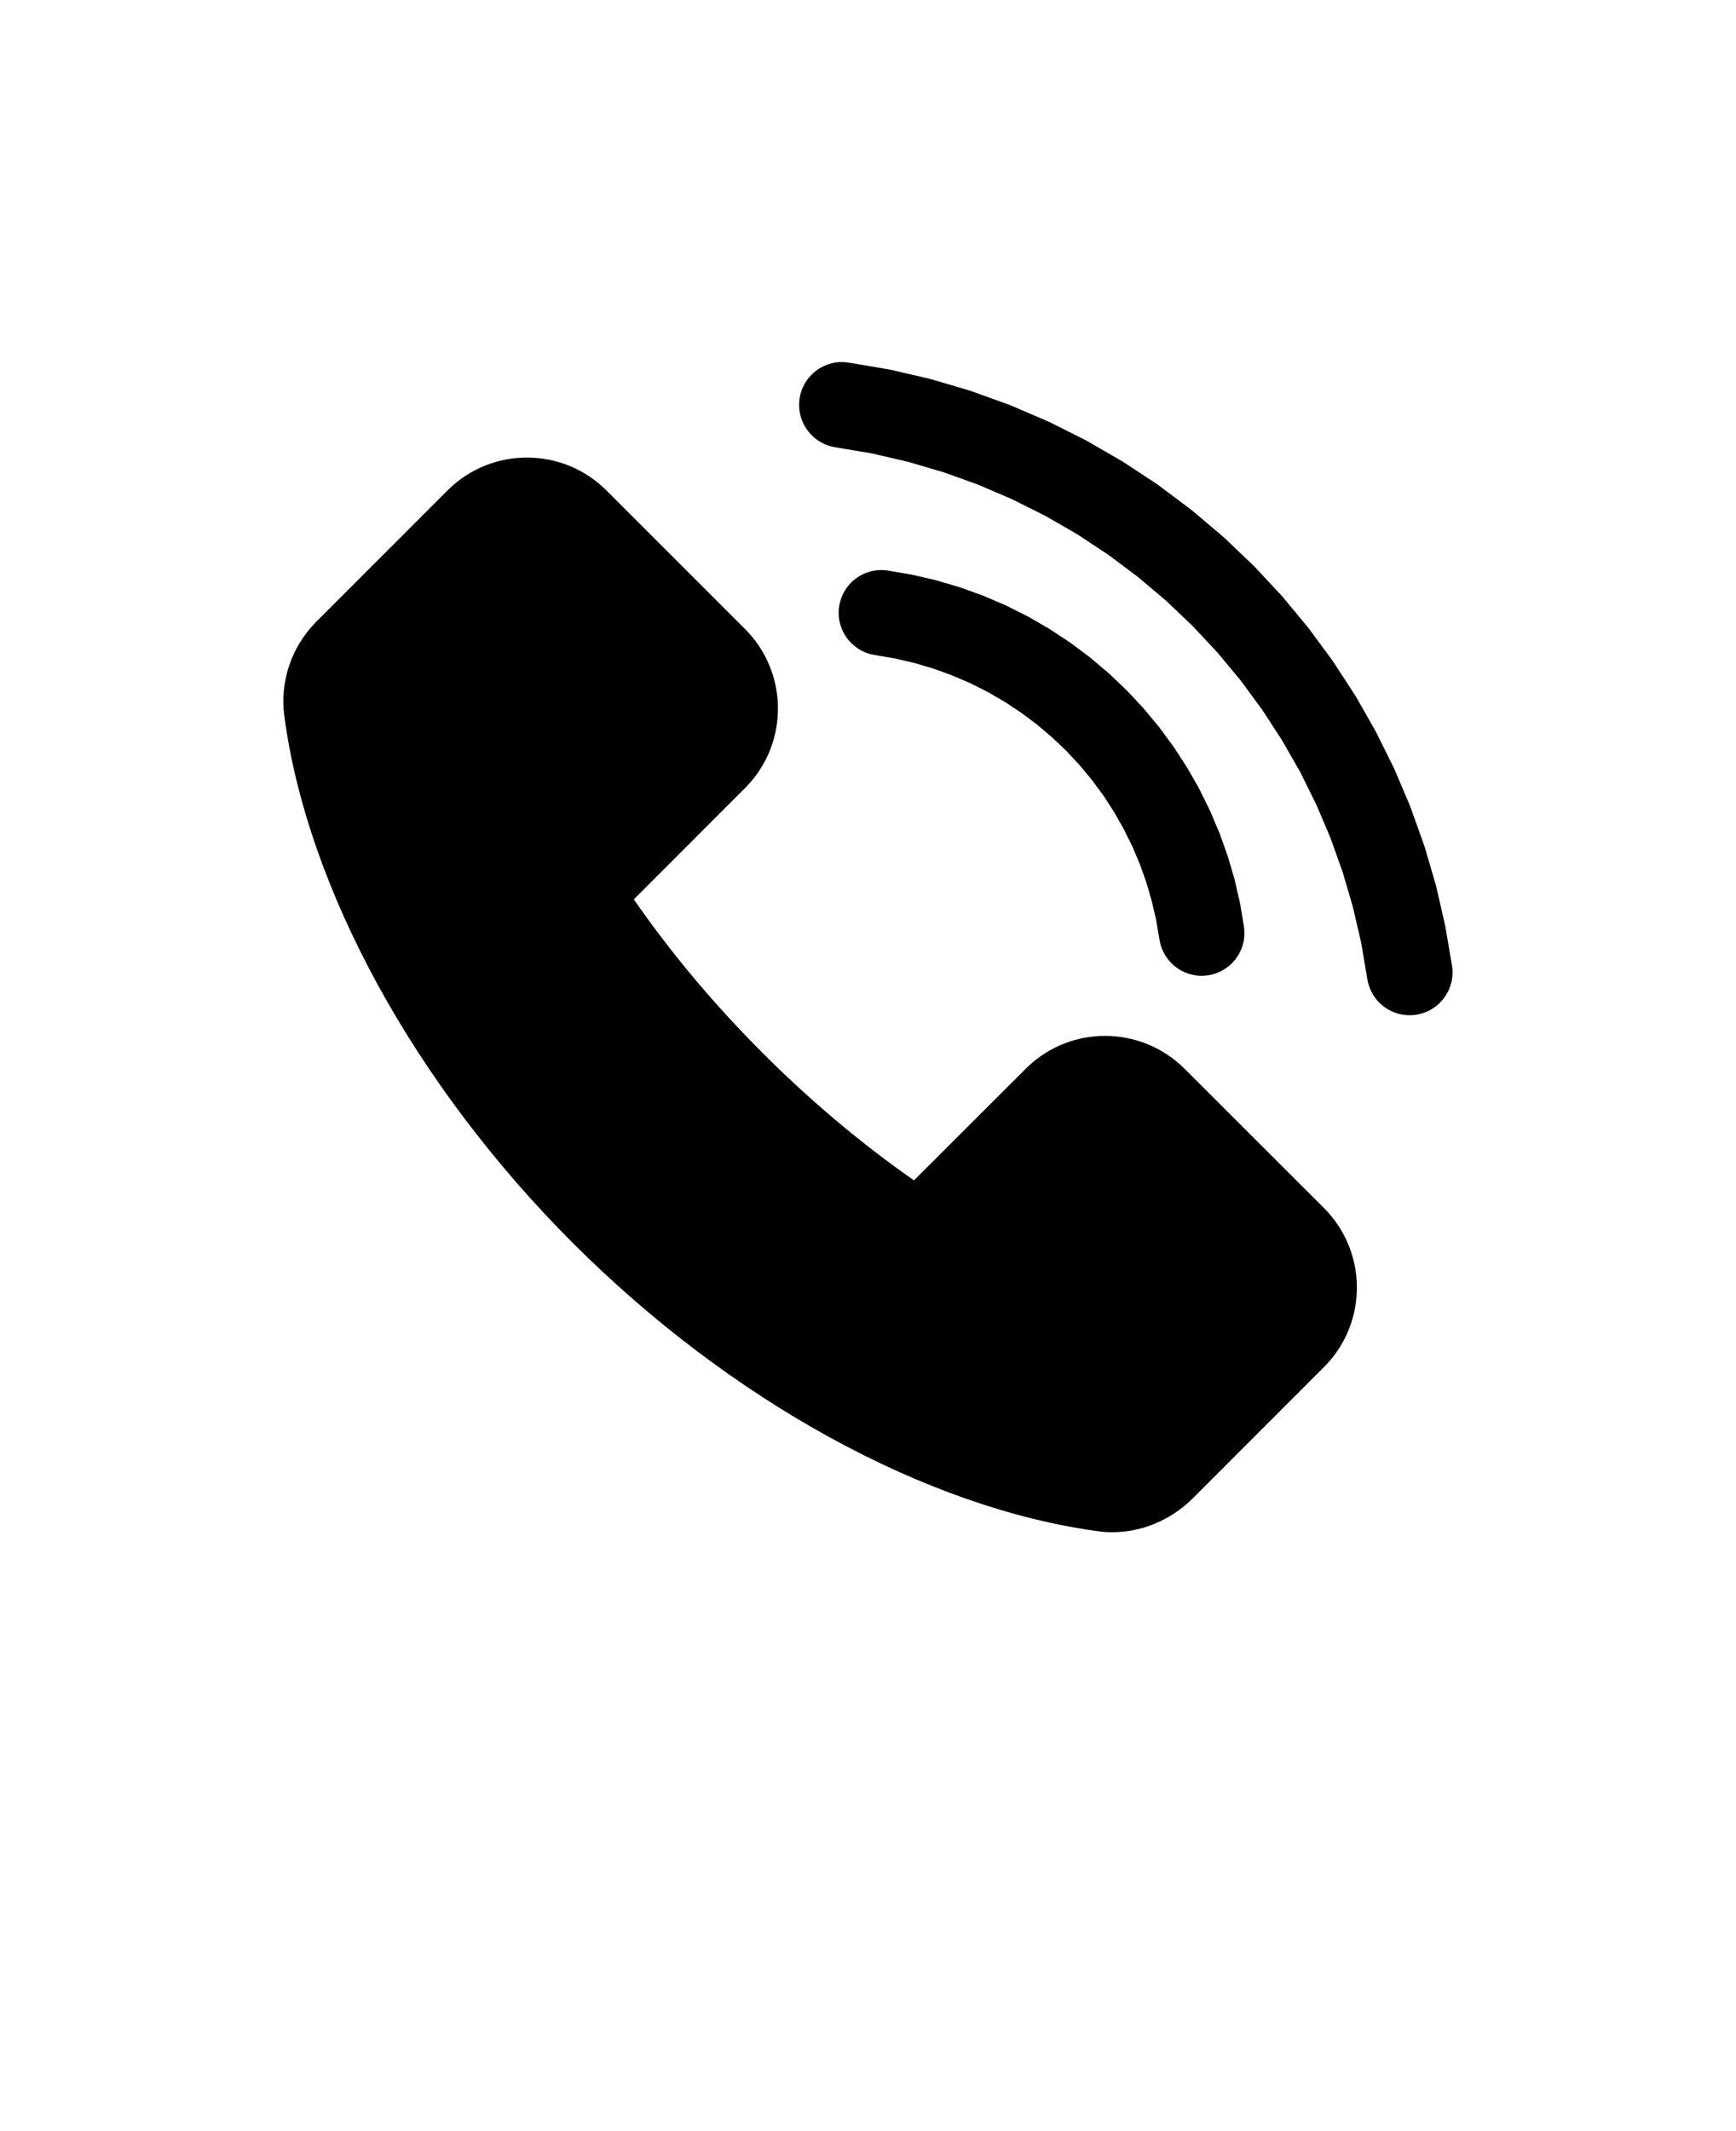 <svg xmlns="http://www.w3.org/2000/svg" version="1.1" viewBox="-5.0 -10.0 110.0 135.0">
 <path d="m50.848 26.109c-1.297 0-2.445 0.934-2.668 2.254-0.152 0.902 0.156 1.773 0.758 2.371 0.383 0.383 0.883 0.656 1.457 0.754l1.312 0.223 1.223 0.285 1.199 0.352 1.176 0.426 1.148 0.492 1.117 0.559 1.086 0.629 1.043 0.688 1 0.75 0.957 0.809 0.906 0.859 0.84 0.902 0.785 0.945 0.73 0.988 0.668 1.031 0.609 1.07 0.547 1.102 0.48 1.133 0.414 1.156 0.344 1.184 0.277 1.199 0.219 1.289c0.098 0.574 0.371 1.074 0.754 1.461 0.496 0.496 1.18 0.793 1.914 0.793 0.148 0 0.305-0.012 0.457-0.039 1.473-0.25 2.465-1.648 2.215-3.125l-0.23-1.367-0.031-0.152-0.312-1.355-0.039-0.152-0.391-1.332-0.051-0.148-0.465-1.309-0.059-0.145-0.543-1.277-0.066-0.145-0.613-1.242-0.074-0.141-0.688-1.207-0.082-0.133-0.758-1.164-0.09-0.129-0.82-1.117-0.098-0.125-0.887-1.07-0.105-0.117-0.945-1.016-0.113-0.113v0.004l-1.023-0.977-0.117-0.105-1.078-0.91-0.125-0.102-1.133-0.848-0.129-0.09-1.18-0.777-0.137-0.086-1.223-0.707-0.141-0.074-1.262-0.633-0.145-0.066-1.297-0.559-0.152-0.059-1.324-0.477-0.156-0.051-1.352-0.398-0.156-0.043-1.375-0.316-0.156-0.031-1.391-0.238c-0.156-0.027-0.309-0.039-0.457-0.039zm-2.5-13.176c-1.301 0-2.449 0.934-2.676 2.262-0.152 0.902 0.16 1.773 0.762 2.375 0.383 0.387 0.887 0.66 1.461 0.758l2.391 0.402 2.277 0.531 2.246 0.66 2.199 0.793 2.152 0.926 2.094 1.047 2.027 1.172 1.953 1.289 1.871 1.402 1.789 1.508 1.695 1.617 1.57 1.68 1.469 1.77 1.363 1.855 1.254 1.93 1.141 1.996 1.02 2.062 0.902 2.121 0.773 2.168 0.645 2.207 0.52 2.242 0.398 2.344c0.098 0.578 0.371 1.082 0.754 1.465 0.5 0.5 1.188 0.797 1.922 0.797 0.148 0 0.305-0.012 0.457-0.039 1.48-0.25 2.473-1.652 2.223-3.133l-0.414-2.422-0.031-0.156-0.551-2.398-0.039-0.152-0.691-2.359-0.051-0.152-0.828-2.312-0.055-0.148-0.961-2.266-0.066-0.141-1.094-2.207-0.074-0.141-1.215-2.137-0.086-0.133-1.34-2.062-0.09-0.129-1.457-1.98-0.098-0.125-1.57-1.895-0.105-0.117-1.676-1.797-0.113-0.113-1.812-1.727-0.121-0.105-1.91-1.617-0.125-0.098-2.004-1.5-0.129-0.094-2.09-1.375-0.137-0.086-2.164-1.25-0.145-0.078-2.234-1.121-0.148-0.066-2.297-0.988-0.148-0.059-2.356-0.848-0.152-0.051-2.398-0.707-0.156-0.043-2.438-0.562-0.156-0.031-2.469-0.418c-0.152-0.027-0.305-0.039-0.457-0.039zm-19.953 6.051c-1.781 0-3.562 0.66-4.941 1.988l-8.445 8.445c-1.598 1.625-2.269 3.82-1.996 5.918v0.004c1.449 10.918 8.219 23.332 18.281 33.398 10.027 10.023 22.383 16.777 33.273 18.262h0.004c0.301 0.043 0.605 0.062 0.906 0.062 1.828 0 3.664-0.734 5.066-2.109l8.445-8.449c2.684-2.789 2.656-7.227-0.102-9.984l-8.812-8.801c-1.395-1.398-3.223-2.098-5.051-2.098-1.781 0-3.559 0.664-4.934 1.988l-7.176 7.164c-3.231-2.254-6.457-4.938-9.586-8.066l-0.004-0.004c-3.172-3.172-5.891-6.449-8.16-9.73l7.141-7.148c2.684-2.789 2.652-7.231-0.098-9.98l-8.777-8.773c-1.391-1.391-3.215-2.086-5.035-2.086z"/>
</svg>